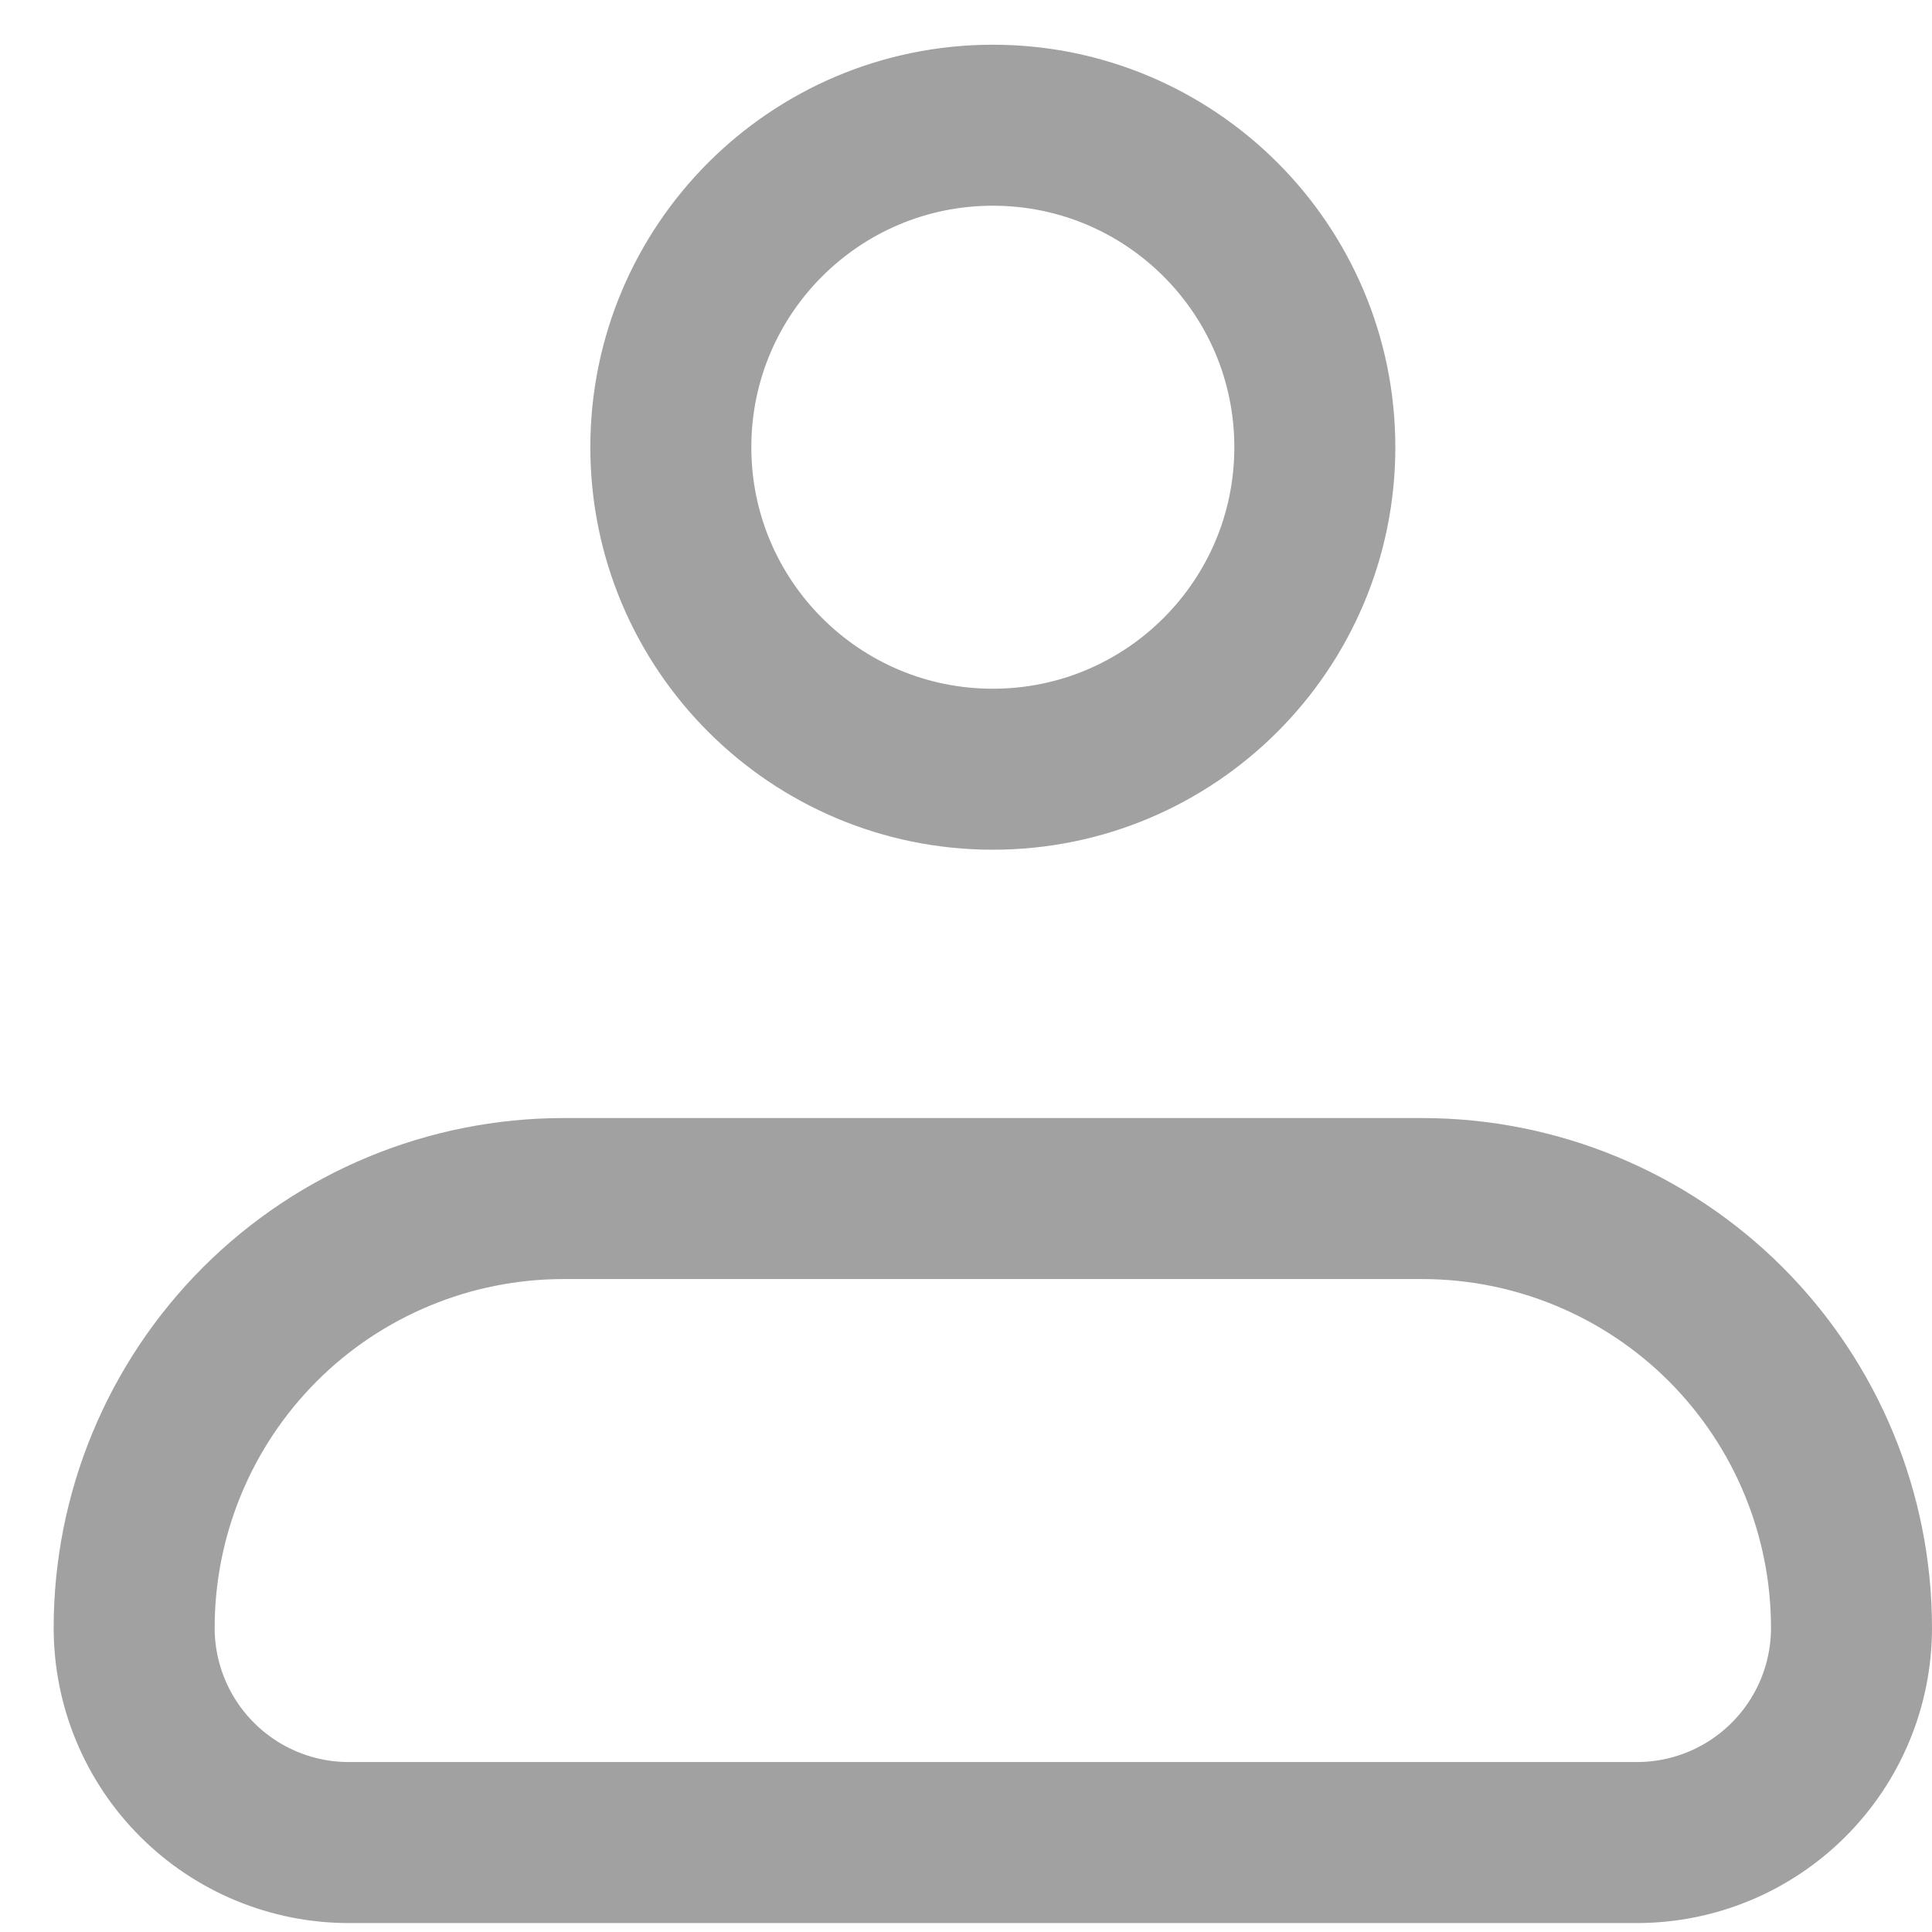 <svg width="27" height="27" viewBox="0 0 27 27" fill="none" xmlns="http://www.w3.org/2000/svg">
<path d="M1.875 22.75C1.875 21.159 2.507 19.633 3.632 18.507C4.758 17.382 6.284 16.75 7.875 16.75H19.875C21.466 16.75 22.992 17.382 24.118 18.507C25.243 19.633 25.875 21.159 25.875 22.75C25.875 23.546 25.559 24.309 24.996 24.871C24.434 25.434 23.671 25.75 22.875 25.75H4.875C4.079 25.75 3.316 25.434 2.754 24.871C2.191 24.309 1.875 23.546 1.875 22.75Z" stroke="#A1A1A1" stroke-width="2.25" stroke-linejoin="round"/>
<path d="M13.875 10.75C16.36 10.75 18.375 8.735 18.375 6.25C18.375 3.765 16.36 1.75 13.875 1.75C11.39 1.75 9.375 3.765 9.375 6.25C9.375 8.735 11.39 10.75 13.875 10.75Z" stroke="#A1A1A1" stroke-width="2.25"/>
</svg>
